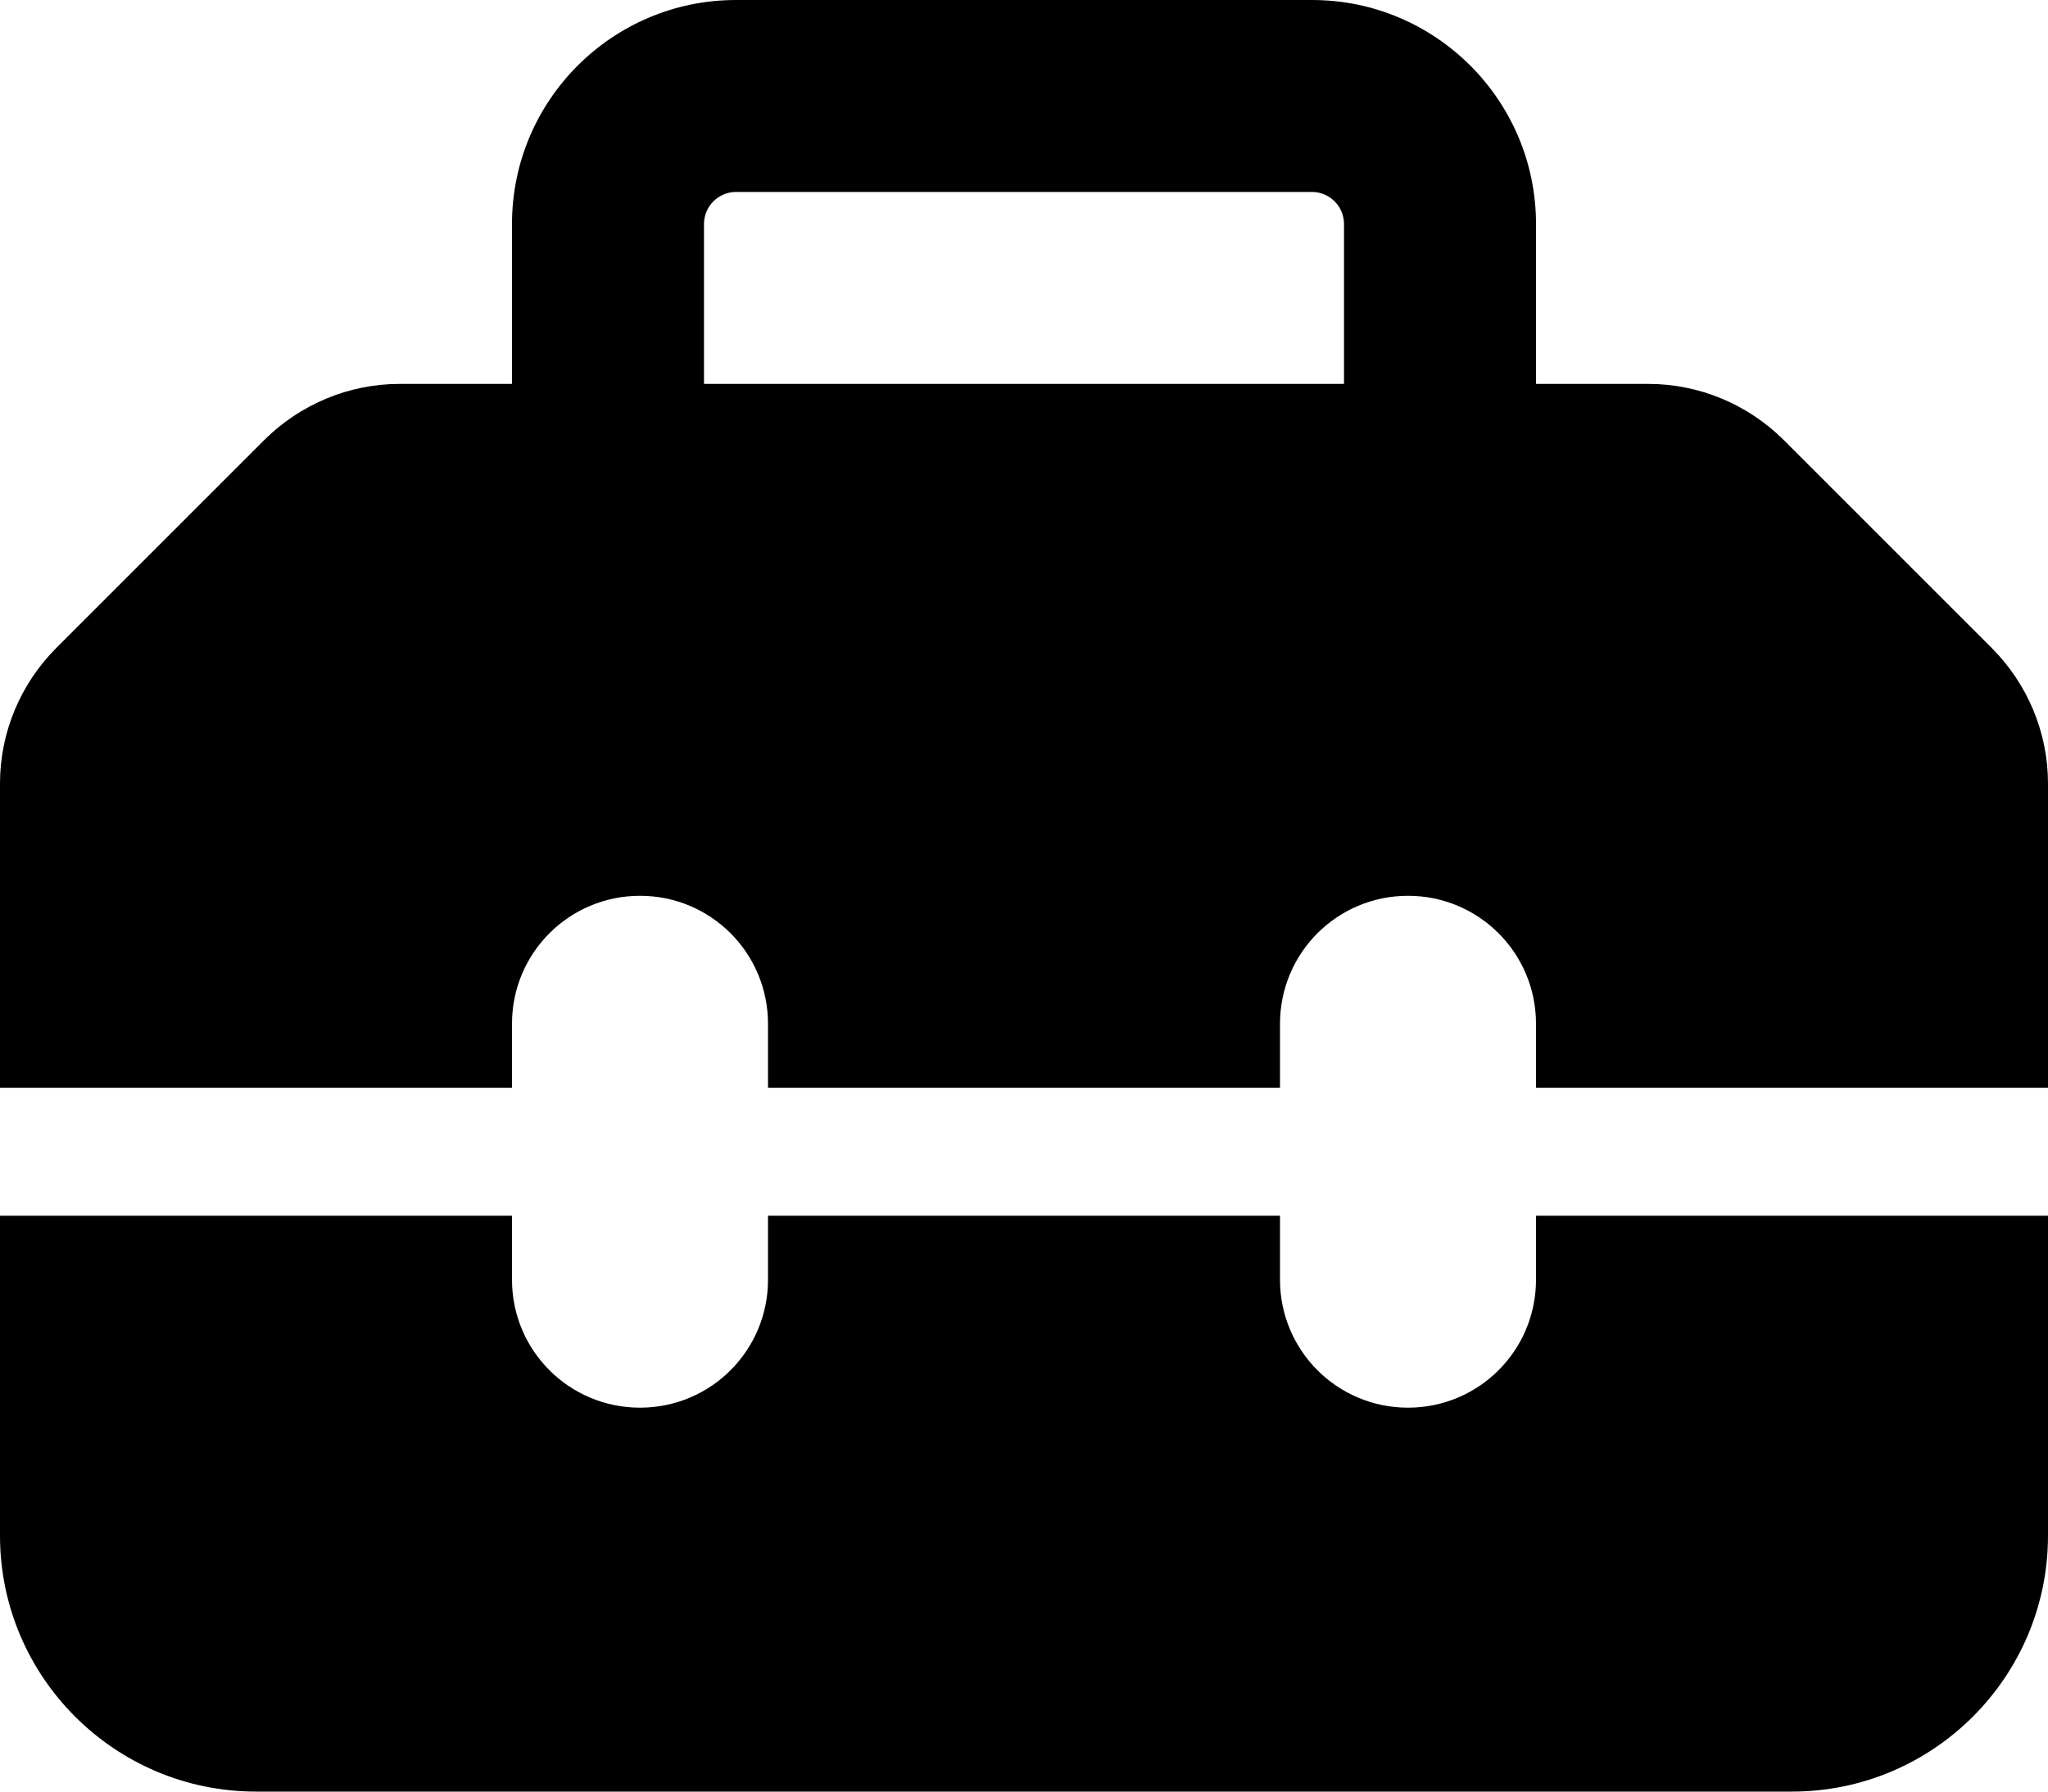 <?xml version="1.0" encoding="UTF-8"?><svg id="Capa_1" xmlns="http://www.w3.org/2000/svg" viewBox="0 0 512 448"><path d="M176,56v40h160V56c0-4.4-3.6-8-8-8H184c-4.4,0-8,3.6-8,8Zm-48,40V56c0-30.9,25.1-56,56-56h144c30.9,0,56,25.1,56,56v40h28.1c12.7,0,24.9,5.1,33.9,14.1l51.9,51.9c9,9,14.1,21.2,14.1,33.9v76.1h-128v-16c0-17.7-14.3-32-32-32s-32,14.3-32,32v16H192v-16c0-17.7-14.3-32-32-32s-32,14.3-32,32v16H0v-76.1c0-12.7,5.1-24.9,14.1-33.9l51.9-51.9c9-9,21.2-14.1,33.9-14.1h28.1ZM0,384v-80H128v16c0,17.7,14.3,32,32,32s32-14.3,32-32v-16h128v16c0,17.7,14.3,32,32,32s32-14.3,32-32v-16h128v80c0,35.3-28.7,64-64,64H64C28.7,448,0,419.3,0,384Z"/></svg>
